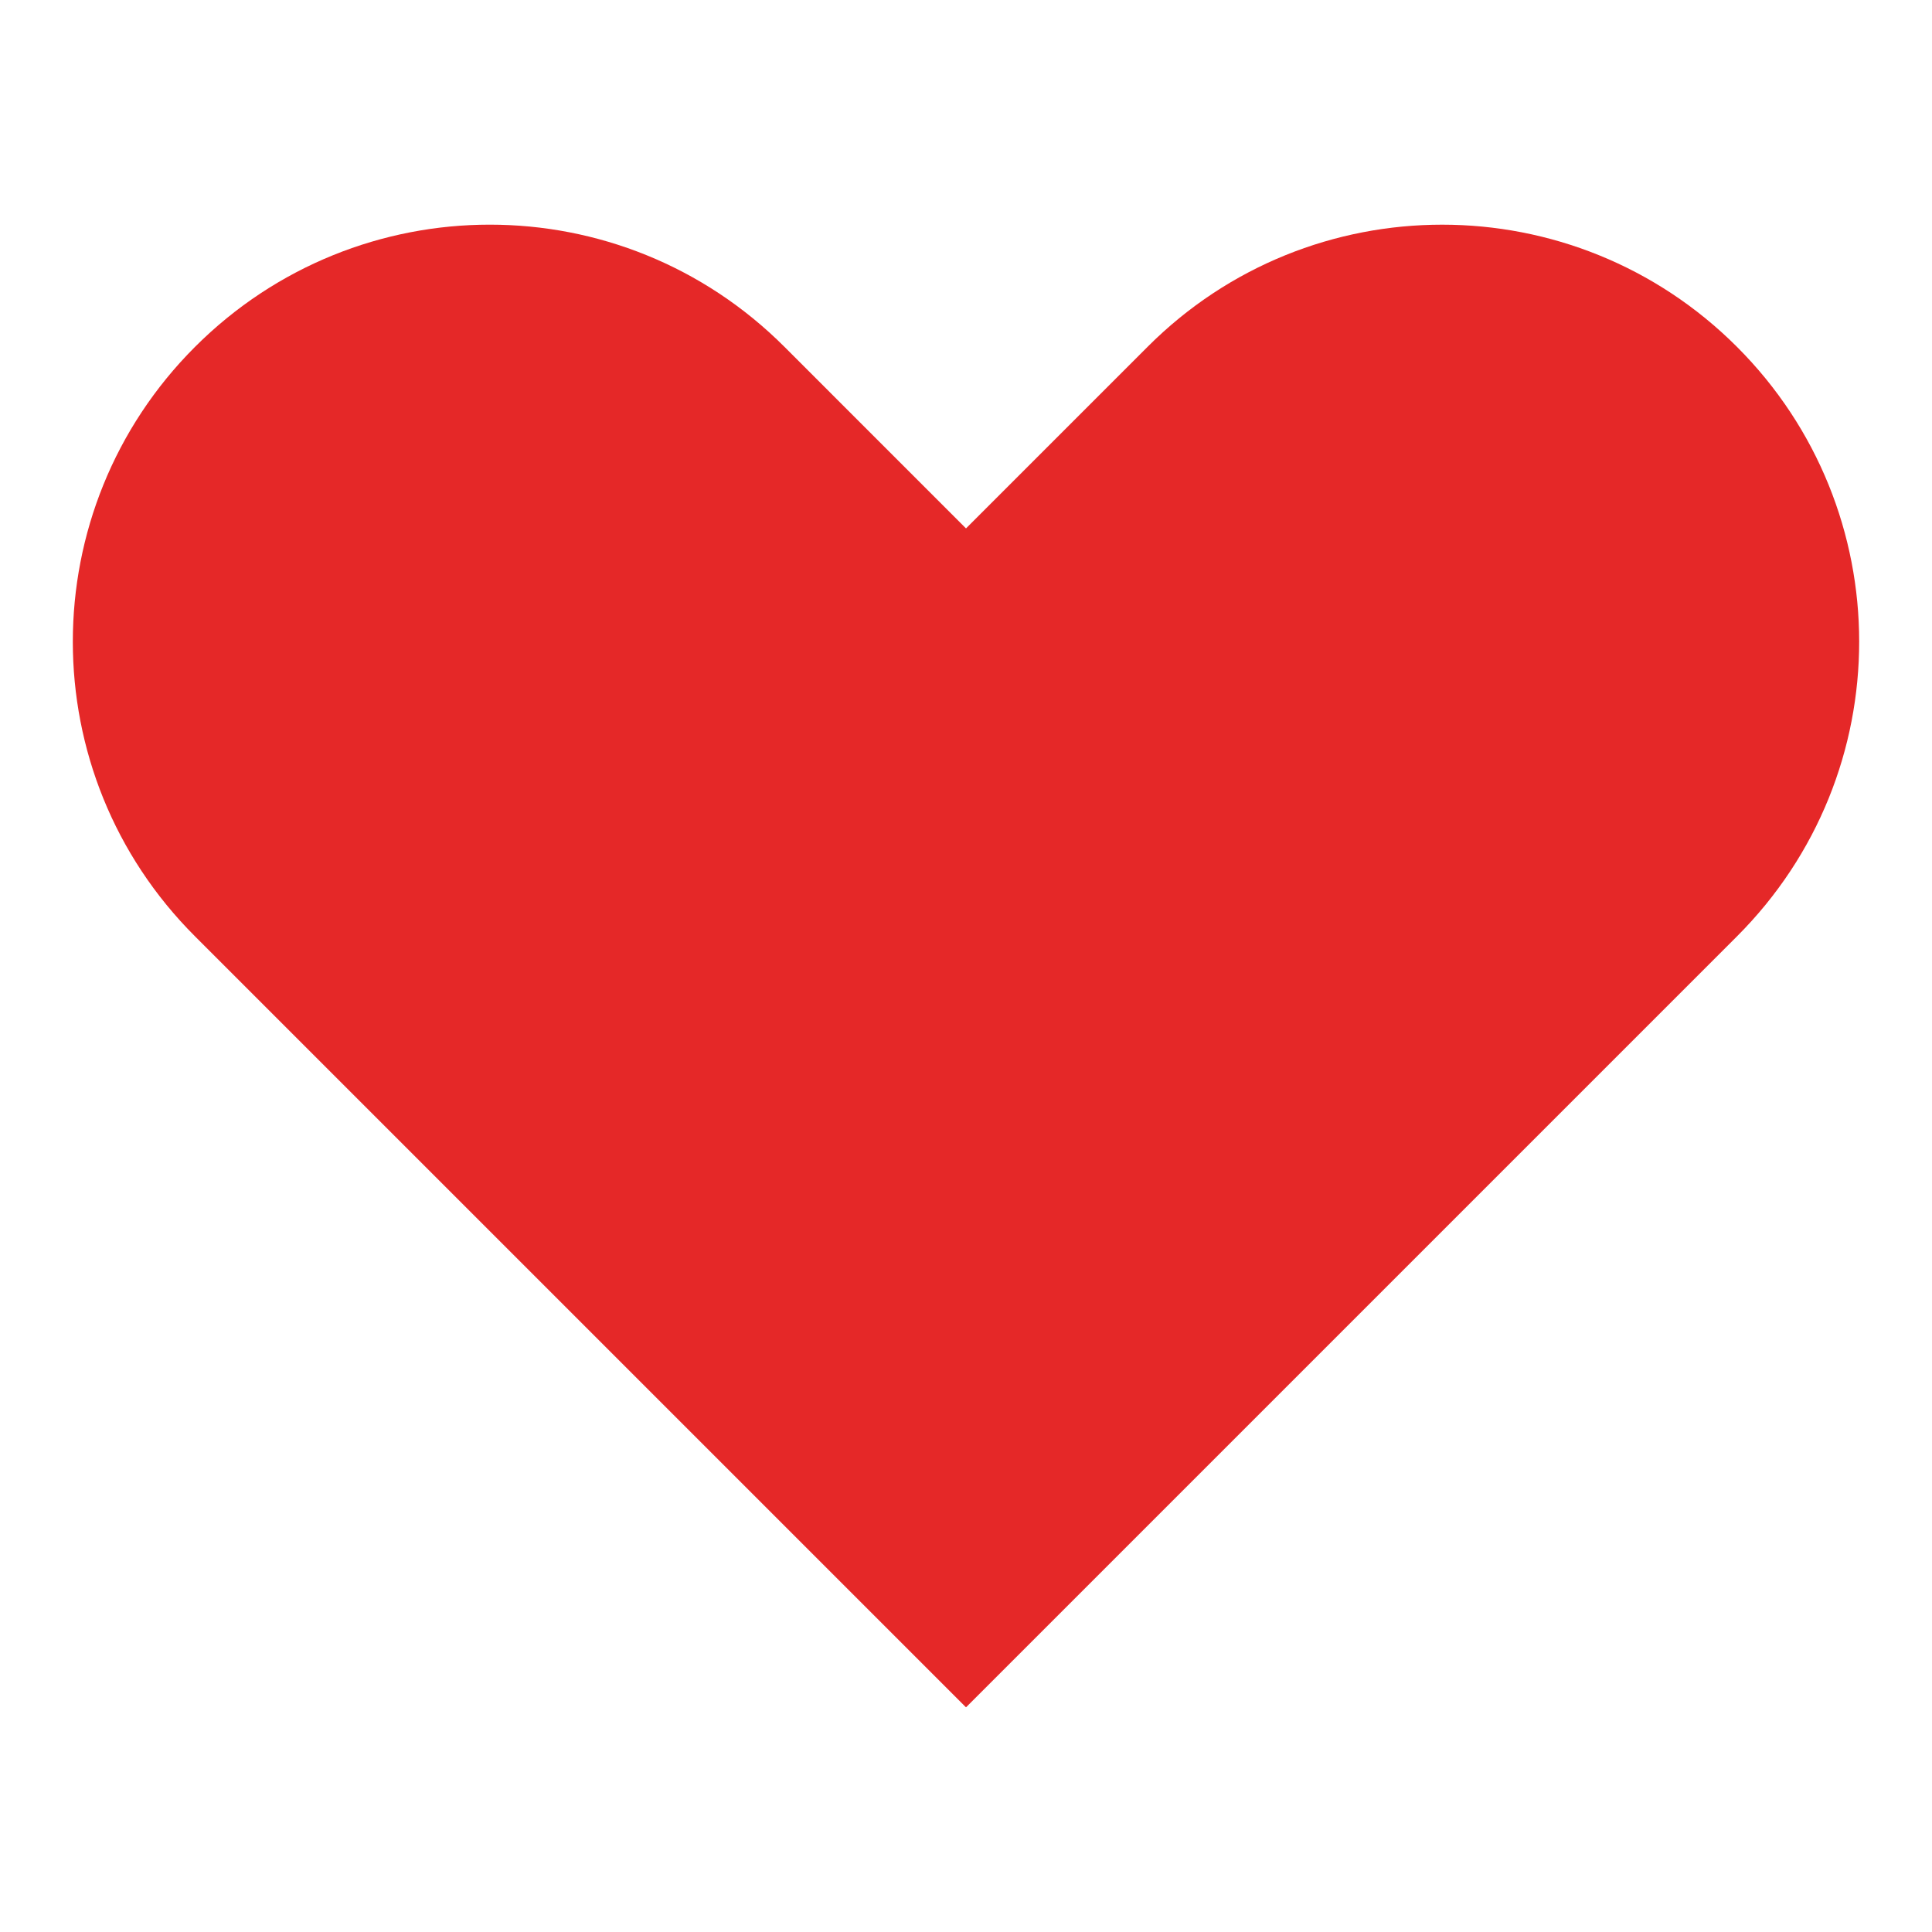 <?xml version="1.0" encoding="utf-8"?>
<!-- Generator: Adobe Illustrator 16.0.0, SVG Export Plug-In . SVG Version: 6.00 Build 0)  -->
<!DOCTYPE svg PUBLIC "-//W3C//DTD SVG 1.1//EN" "http://www.w3.org/Graphics/SVG/1.1/DTD/svg11.dtd">
<svg version="1.1" id="Layer_1" xmlns="http://www.w3.org/2000/svg" xmlns:xlink="http://www.w3.org/1999/xlink" x="0px" y="0px"
	 width="128px" height="128px" viewBox="0 0 128 128" enable-background="new 0 0 128 128" xml:space="preserve">
<path fill="#E52828" d="M115.08,22.981c-10.794-10.794-28.279-10.794-39.053,0L64,35.008L51.974,22.981
	c-5.397-5.397-12.45-8.097-19.526-8.097c-7.055,0-14.131,2.7-19.528,8.097c-10.794,10.794-10.794,28.28,0,39.054L64,113.115
	l51.08-51.08c5.397-5.397,8.095-12.45,8.095-19.526C123.175,35.454,120.478,28.378,115.08,22.981z"/>
</svg>
